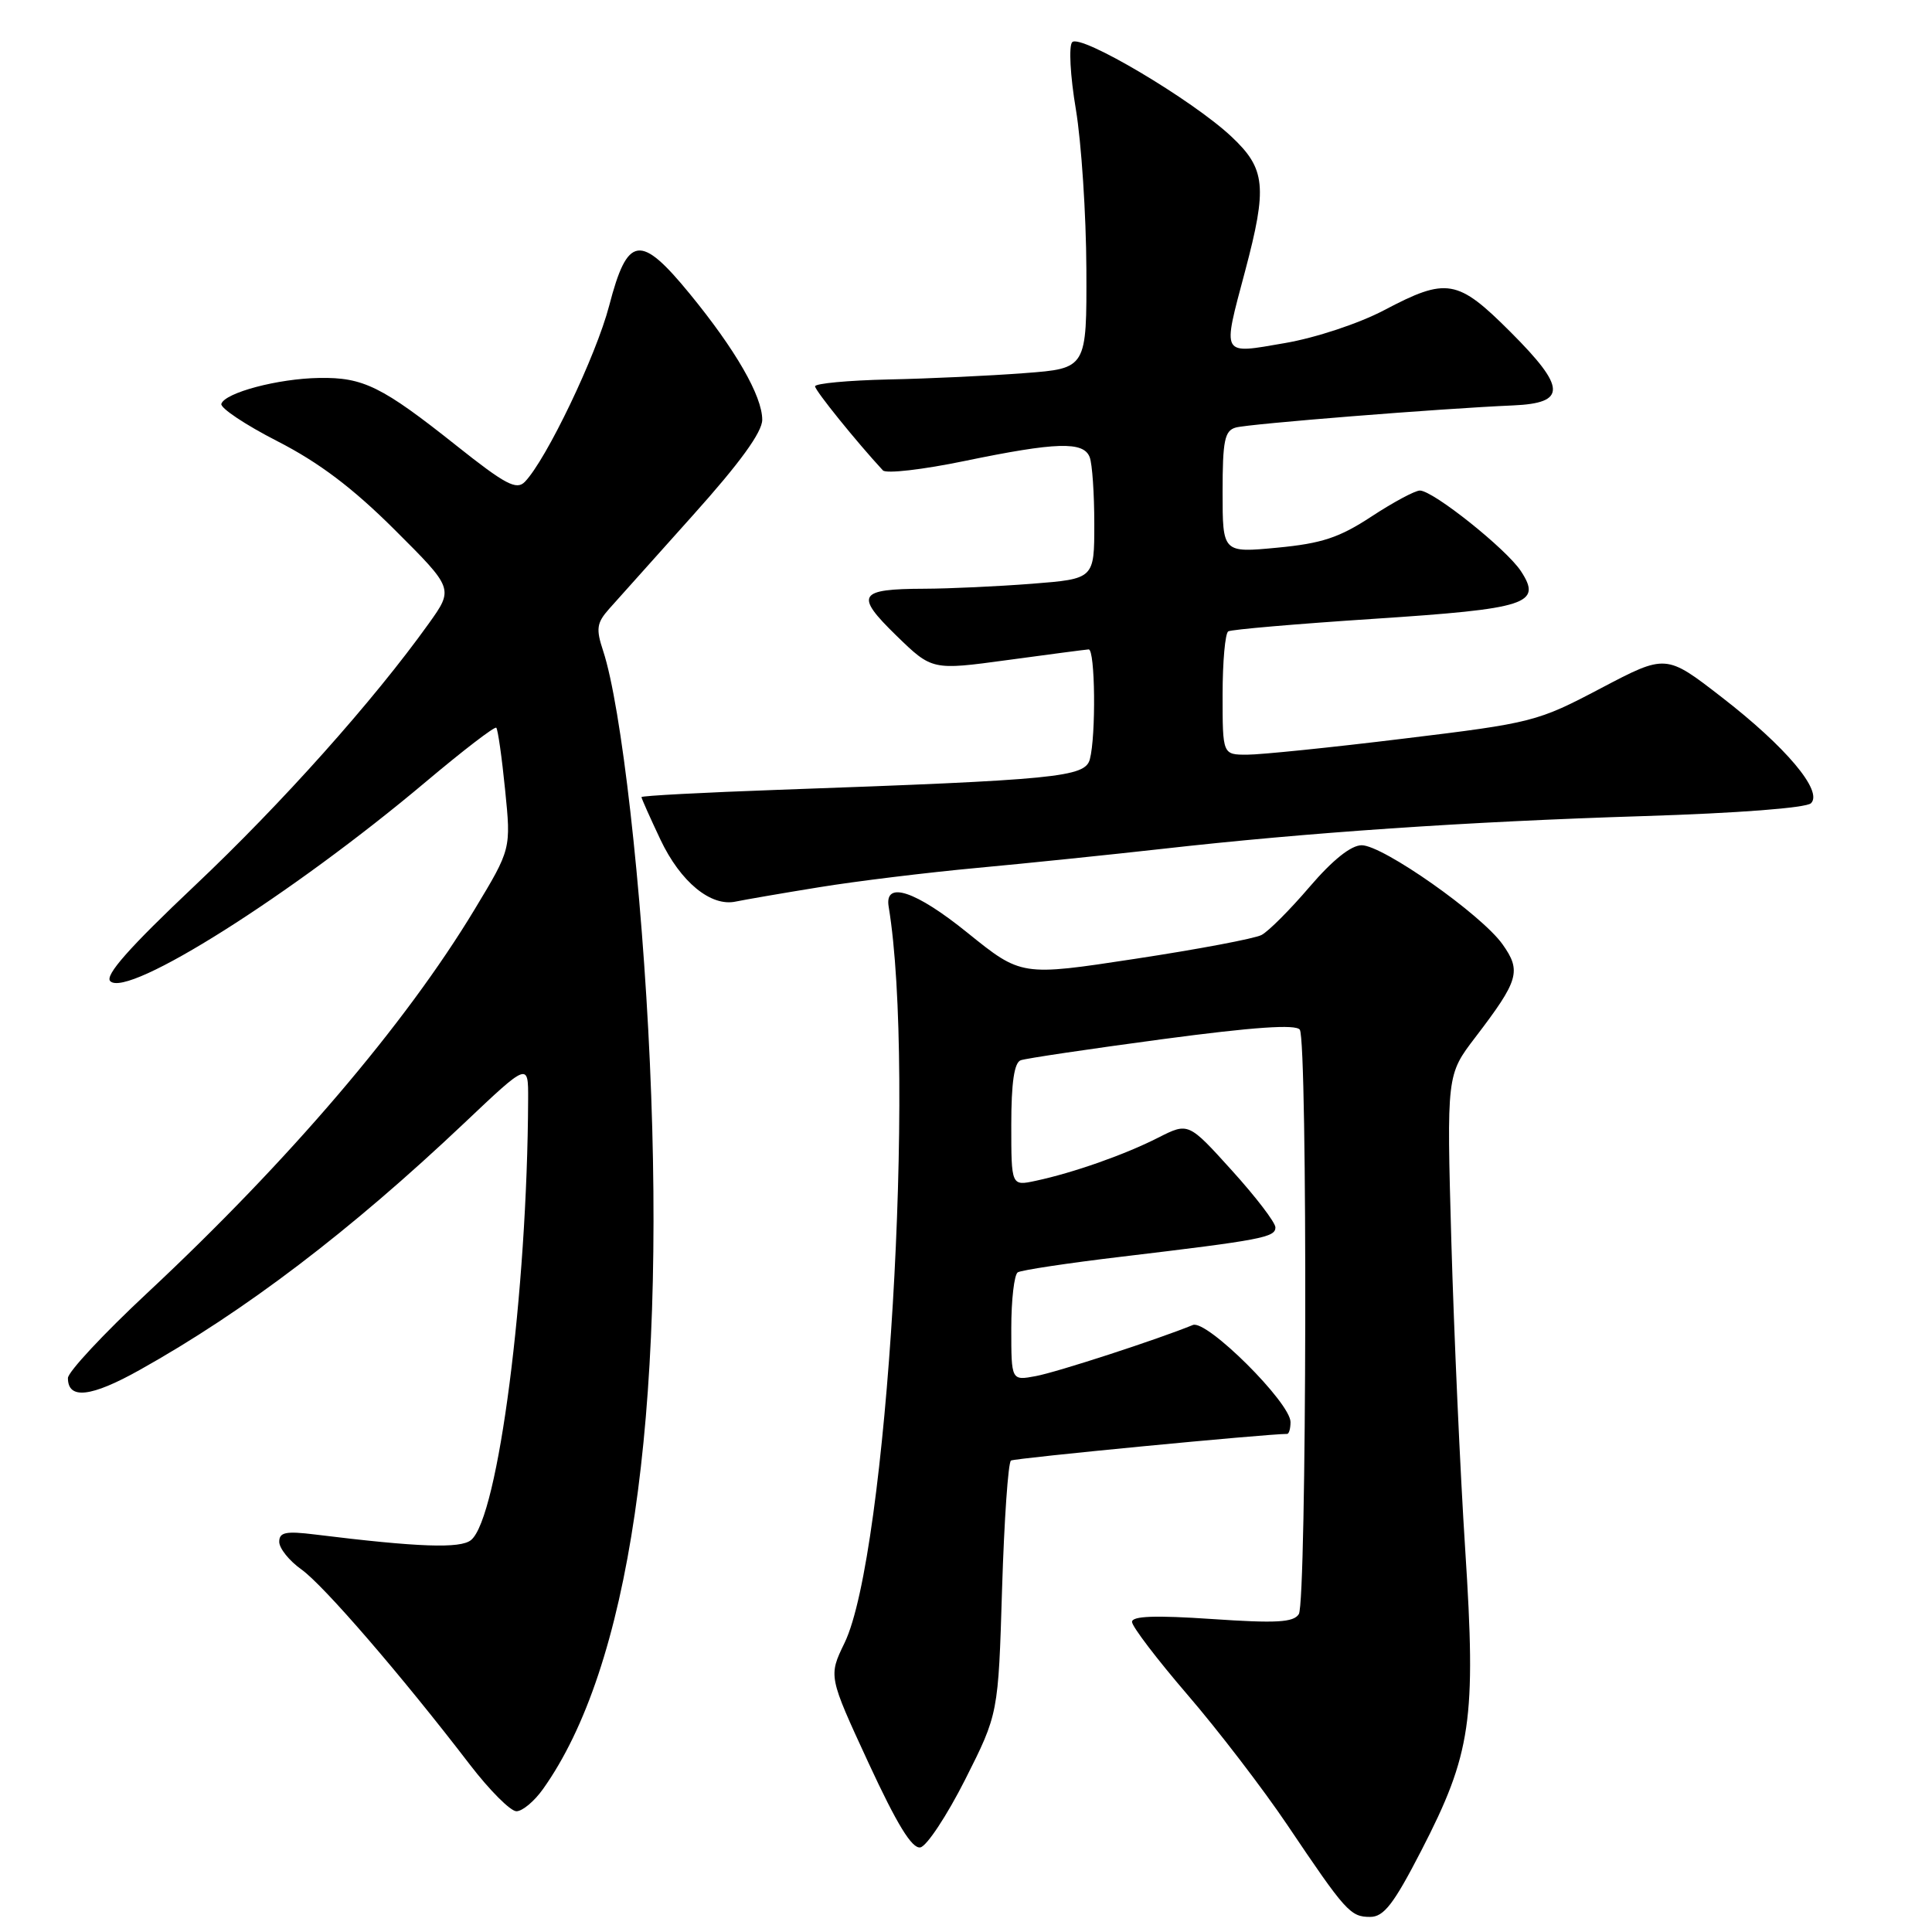 <?xml version="1.0" encoding="UTF-8" standalone="no"?>
<!DOCTYPE svg PUBLIC "-//W3C//DTD SVG 1.1//EN" "http://www.w3.org/Graphics/SVG/1.1/DTD/svg11.dtd" >
<svg xmlns="http://www.w3.org/2000/svg" xmlns:xlink="http://www.w3.org/1999/xlink" version="1.1" viewBox="0 0 256 256">
 <g >
 <path fill="currentColor"
d=" M 188.31 245.25 C 194.96 232.36 195.61 227.92 194.15 205.36 C 193.48 195.03 192.66 176.63 192.31 164.49 C 191.69 142.42 191.69 142.42 195.48 137.46 C 201.26 129.89 201.62 128.68 199.09 125.12 C 196.27 121.16 183.24 112.00 180.43 112.00 C 179.02 112.00 176.58 113.95 173.53 117.51 C 170.94 120.54 168.08 123.41 167.16 123.89 C 166.25 124.37 158.71 125.79 150.41 127.05 C 135.33 129.35 135.33 129.35 128.20 123.60 C 121.33 118.04 117.18 116.66 117.75 120.12 C 121.38 142.06 117.54 206.05 111.91 217.69 C 109.77 222.10 109.77 222.10 115.08 233.59 C 118.86 241.75 120.84 244.99 121.95 244.79 C 122.80 244.63 125.47 240.58 127.89 235.80 C 132.28 227.09 132.28 227.09 132.78 210.52 C 133.06 201.40 133.59 193.76 133.96 193.53 C 134.46 193.21 167.82 190.00 170.55 190.00 C 170.80 190.00 171.00 189.29 171.00 188.43 C 171.00 185.87 159.89 174.82 158.06 175.57 C 153.39 177.48 140.06 181.82 137.25 182.34 C 134.00 182.95 134.00 182.95 134.00 176.03 C 134.00 172.23 134.39 168.88 134.86 168.59 C 135.33 168.30 141.52 167.36 148.61 166.52 C 167.14 164.31 169.00 163.96 169.00 162.64 C 169.00 161.99 166.40 158.59 163.23 155.09 C 157.47 148.72 157.47 148.72 153.48 150.74 C 149.07 152.99 142.22 155.40 137.25 156.46 C 134.00 157.16 134.00 157.16 134.00 149.05 C 134.00 143.47 134.39 140.80 135.25 140.49 C 135.94 140.24 144.38 138.99 154.00 137.70 C 166.15 136.08 171.72 135.70 172.23 136.44 C 173.28 137.95 173.15 212.22 172.10 213.88 C 171.40 214.98 169.13 215.11 160.61 214.53 C 153.08 214.02 150.00 214.13 150.00 214.91 C 150.00 215.52 153.31 219.86 157.34 224.55 C 161.38 229.24 167.33 237.00 170.56 241.79 C 178.32 253.32 178.93 254.00 181.55 254.00 C 183.36 254.00 184.67 252.31 188.31 245.25 Z  M 71.95 237.06 C 83.37 221.03 88.23 187.98 86.11 140.79 C 85.07 117.65 82.34 93.60 79.92 86.25 C 78.95 83.32 79.06 82.54 80.72 80.67 C 81.78 79.48 86.77 73.90 91.82 68.27 C 98.04 61.34 101.00 57.26 101.00 55.62 C 101.00 52.47 97.46 46.33 91.38 38.91 C 84.83 30.92 83.15 31.17 80.72 40.50 C 78.99 47.14 72.38 60.93 69.54 63.85 C 68.44 64.98 66.96 64.20 60.52 59.08 C 50.61 51.20 48.14 49.98 42.30 50.08 C 36.86 50.16 29.82 52.03 29.33 53.51 C 29.16 54.05 32.49 56.28 36.75 58.46 C 42.28 61.29 46.74 64.66 52.31 70.21 C 60.12 78.00 60.12 78.00 56.81 82.63 C 49.47 92.88 37.37 106.43 25.78 117.38 C 17.10 125.58 13.86 129.26 14.61 130.01 C 16.90 132.30 38.66 118.55 56.44 103.58 C 61.36 99.44 65.55 96.22 65.76 96.43 C 65.97 96.64 66.50 100.34 66.93 104.66 C 67.72 112.50 67.72 112.50 62.89 120.50 C 53.69 135.75 38.28 153.80 19.52 171.32 C 13.73 176.72 9.00 181.80 9.00 182.60 C 9.00 185.48 12.06 185.14 18.52 181.52 C 32.44 173.74 46.41 163.11 61.51 148.82 C 70.00 140.78 70.00 140.78 69.98 145.64 C 69.88 171.25 66.02 201.08 62.42 204.06 C 61.03 205.22 55.43 205.02 41.75 203.33 C 37.86 202.85 37.00 203.03 37.00 204.30 C 37.00 205.16 38.32 206.81 39.94 207.96 C 42.88 210.05 53.23 222.04 62.25 233.81 C 64.86 237.21 67.64 240.00 68.43 240.00 C 69.22 240.00 70.80 238.68 71.95 237.06 Z  M 108.50 117.57 C 113.45 116.76 122.90 115.61 129.50 115.00 C 136.10 114.39 147.12 113.25 154.00 112.48 C 173.21 110.31 194.41 108.87 217.71 108.14 C 230.28 107.75 239.35 107.05 239.97 106.43 C 241.58 104.82 236.62 98.94 228.12 92.37 C 220.75 86.66 220.75 86.66 212.12 91.20 C 203.71 95.63 203.07 95.80 186.00 97.87 C 176.38 99.05 167.04 100.00 165.25 100.00 C 162.00 100.00 162.00 100.00 162.00 92.06 C 162.00 87.69 162.34 83.91 162.75 83.66 C 163.16 83.41 171.82 82.67 182.00 82.00 C 202.42 80.66 204.38 80.03 201.53 75.68 C 199.61 72.75 189.89 65.00 188.14 65.00 C 187.50 65.00 184.61 66.55 181.73 68.44 C 177.47 71.24 175.15 72.01 169.25 72.57 C 162.00 73.26 162.00 73.26 162.00 65.20 C 162.00 58.37 162.27 57.06 163.75 56.65 C 165.49 56.16 190.91 54.13 200.49 53.72 C 207.62 53.41 207.55 51.39 200.15 43.99 C 193.12 36.96 191.71 36.72 183.39 41.11 C 180.06 42.86 174.34 44.76 170.25 45.46 C 161.72 46.93 161.95 47.33 164.98 35.93 C 167.95 24.74 167.71 22.36 163.17 18.10 C 157.99 13.23 143.15 4.44 142.07 5.59 C 141.60 6.09 141.81 10.06 142.56 14.50 C 143.29 18.90 143.92 28.42 143.95 35.66 C 144.00 48.82 144.00 48.82 135.75 49.44 C 131.21 49.79 123.11 50.17 117.75 50.28 C 112.39 50.40 108.01 50.81 108.00 51.19 C 108.00 51.75 113.51 58.57 116.99 62.33 C 117.42 62.79 122.29 62.23 127.83 61.08 C 139.97 58.57 143.58 58.46 144.39 60.58 C 144.73 61.45 145.00 65.44 145.00 69.43 C 145.00 76.70 145.00 76.70 136.75 77.35 C 132.21 77.70 125.80 78.00 122.50 78.01 C 113.70 78.04 113.23 78.82 118.76 84.21 C 123.50 88.82 123.50 88.82 133.50 87.46 C 139.00 86.71 143.84 86.08 144.25 86.05 C 145.12 85.99 145.24 97.49 144.41 100.61 C 143.77 102.98 140.15 103.34 103.25 104.65 C 93.21 105.01 85.00 105.44 85.00 105.62 C 85.00 105.80 86.13 108.33 87.51 111.25 C 90.17 116.87 94.20 120.18 97.50 119.46 C 98.60 119.23 103.55 118.37 108.50 117.57 Z "/>
</g>
</svg>